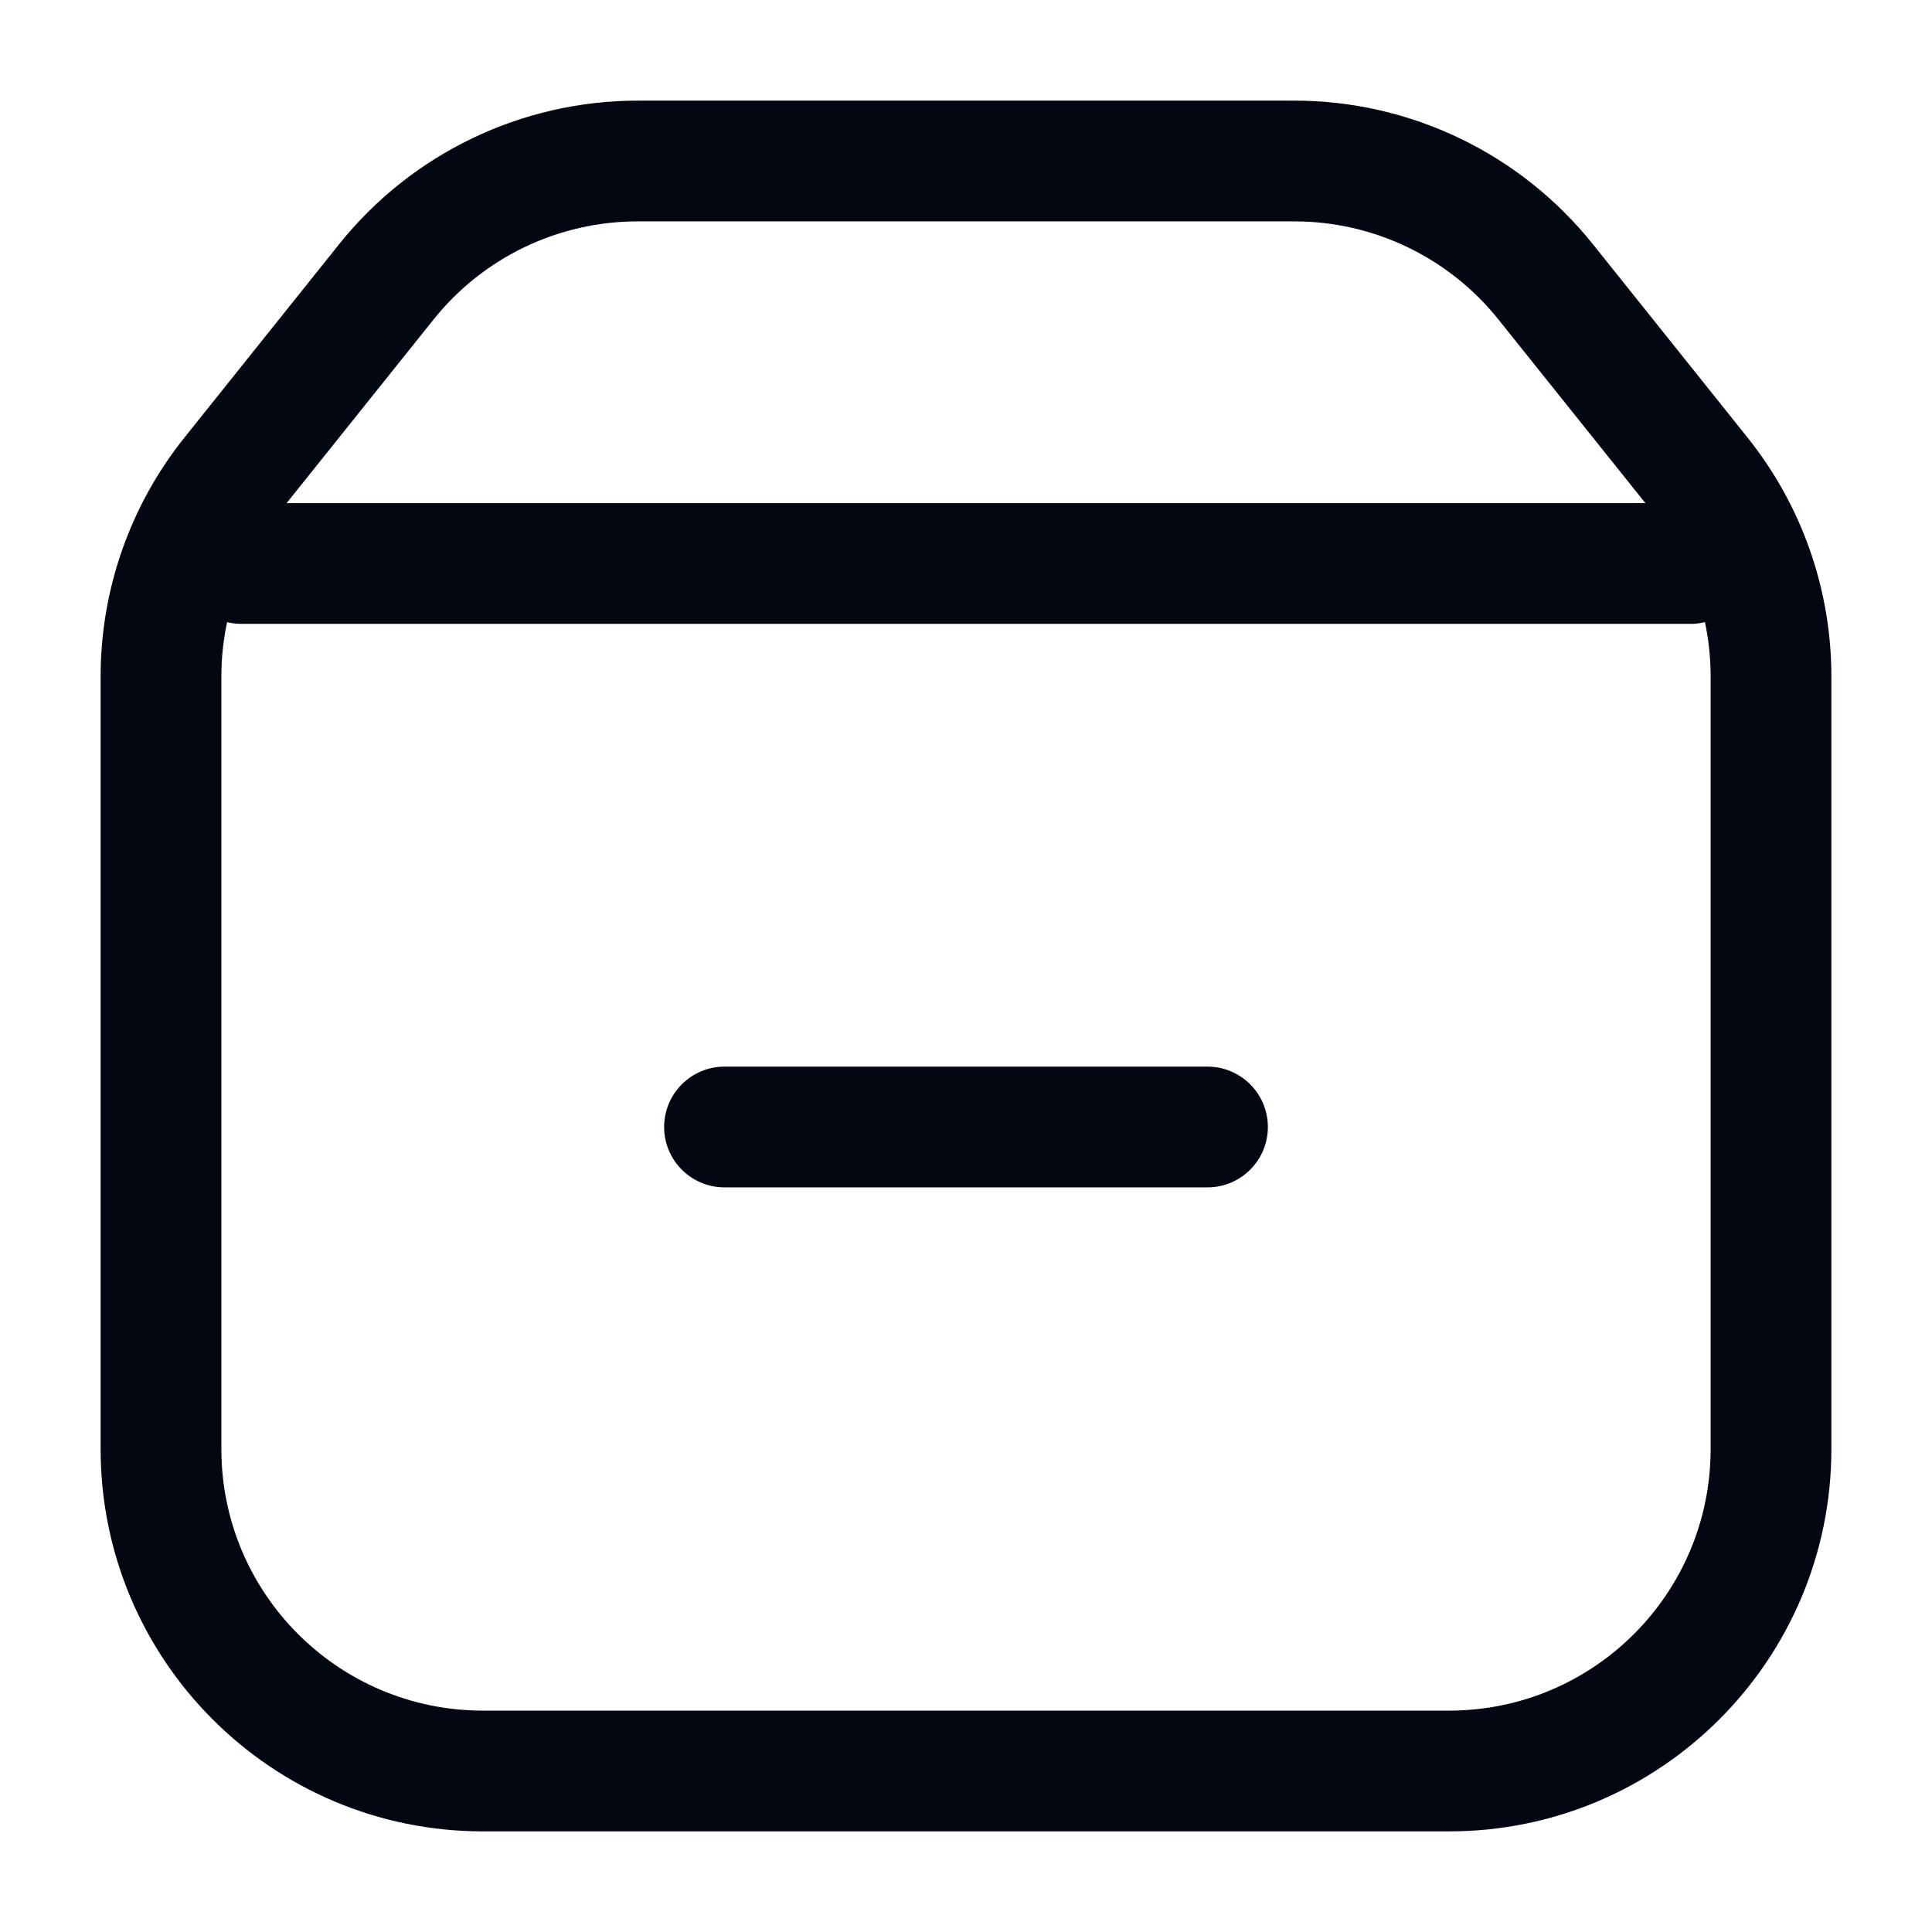 <svg width="24" height="24" viewBox="0 0 24 24" fill="none" xmlns="http://www.w3.org/2000/svg">
<path fill-rule="evenodd" clip-rule="evenodd" d="M15.75 14C15.75 14.414 15.414 14.75 15 14.75L9 14.75C8.586 14.75 8.25 14.414 8.25 14C8.25 13.586 8.586 13.25 9 13.25L15 13.25C15.414 13.25 15.75 13.586 15.75 14Z" fill="#030712"/>
<path fill-rule="evenodd" clip-rule="evenodd" d="M4.213 3.033C5.115 1.906 6.48 1.25 7.923 1.25H16.078C17.52 1.25 18.885 1.906 19.787 3.033L21.709 5.436C22.383 6.278 22.75 7.325 22.75 8.403V18C22.75 20.623 20.623 22.75 18 22.75H6C3.377 22.75 1.25 20.623 1.25 18V8.403C1.25 7.325 1.617 6.278 2.291 5.436L4.213 3.033ZM7.923 2.75C6.935 2.75 6.001 3.199 5.385 3.97L3.462 6.373C3.001 6.949 2.75 7.665 2.75 8.403V18C2.75 19.795 4.205 21.25 6 21.25H18C19.795 21.25 21.25 19.795 21.25 18V8.403C21.25 7.665 20.999 6.949 20.538 6.373L18.615 3.97C17.999 3.199 17.065 2.75 16.078 2.75H7.923Z" fill="#030712"/>
<path fill-rule="evenodd" clip-rule="evenodd" d="M2.25 7C2.25 6.586 2.586 6.25 3 6.25H21C21.414 6.25 21.75 6.586 21.75 7C21.75 7.414 21.414 7.75 21 7.75H3C2.586 7.75 2.25 7.414 2.25 7Z" fill="#030712"/>
</svg>
